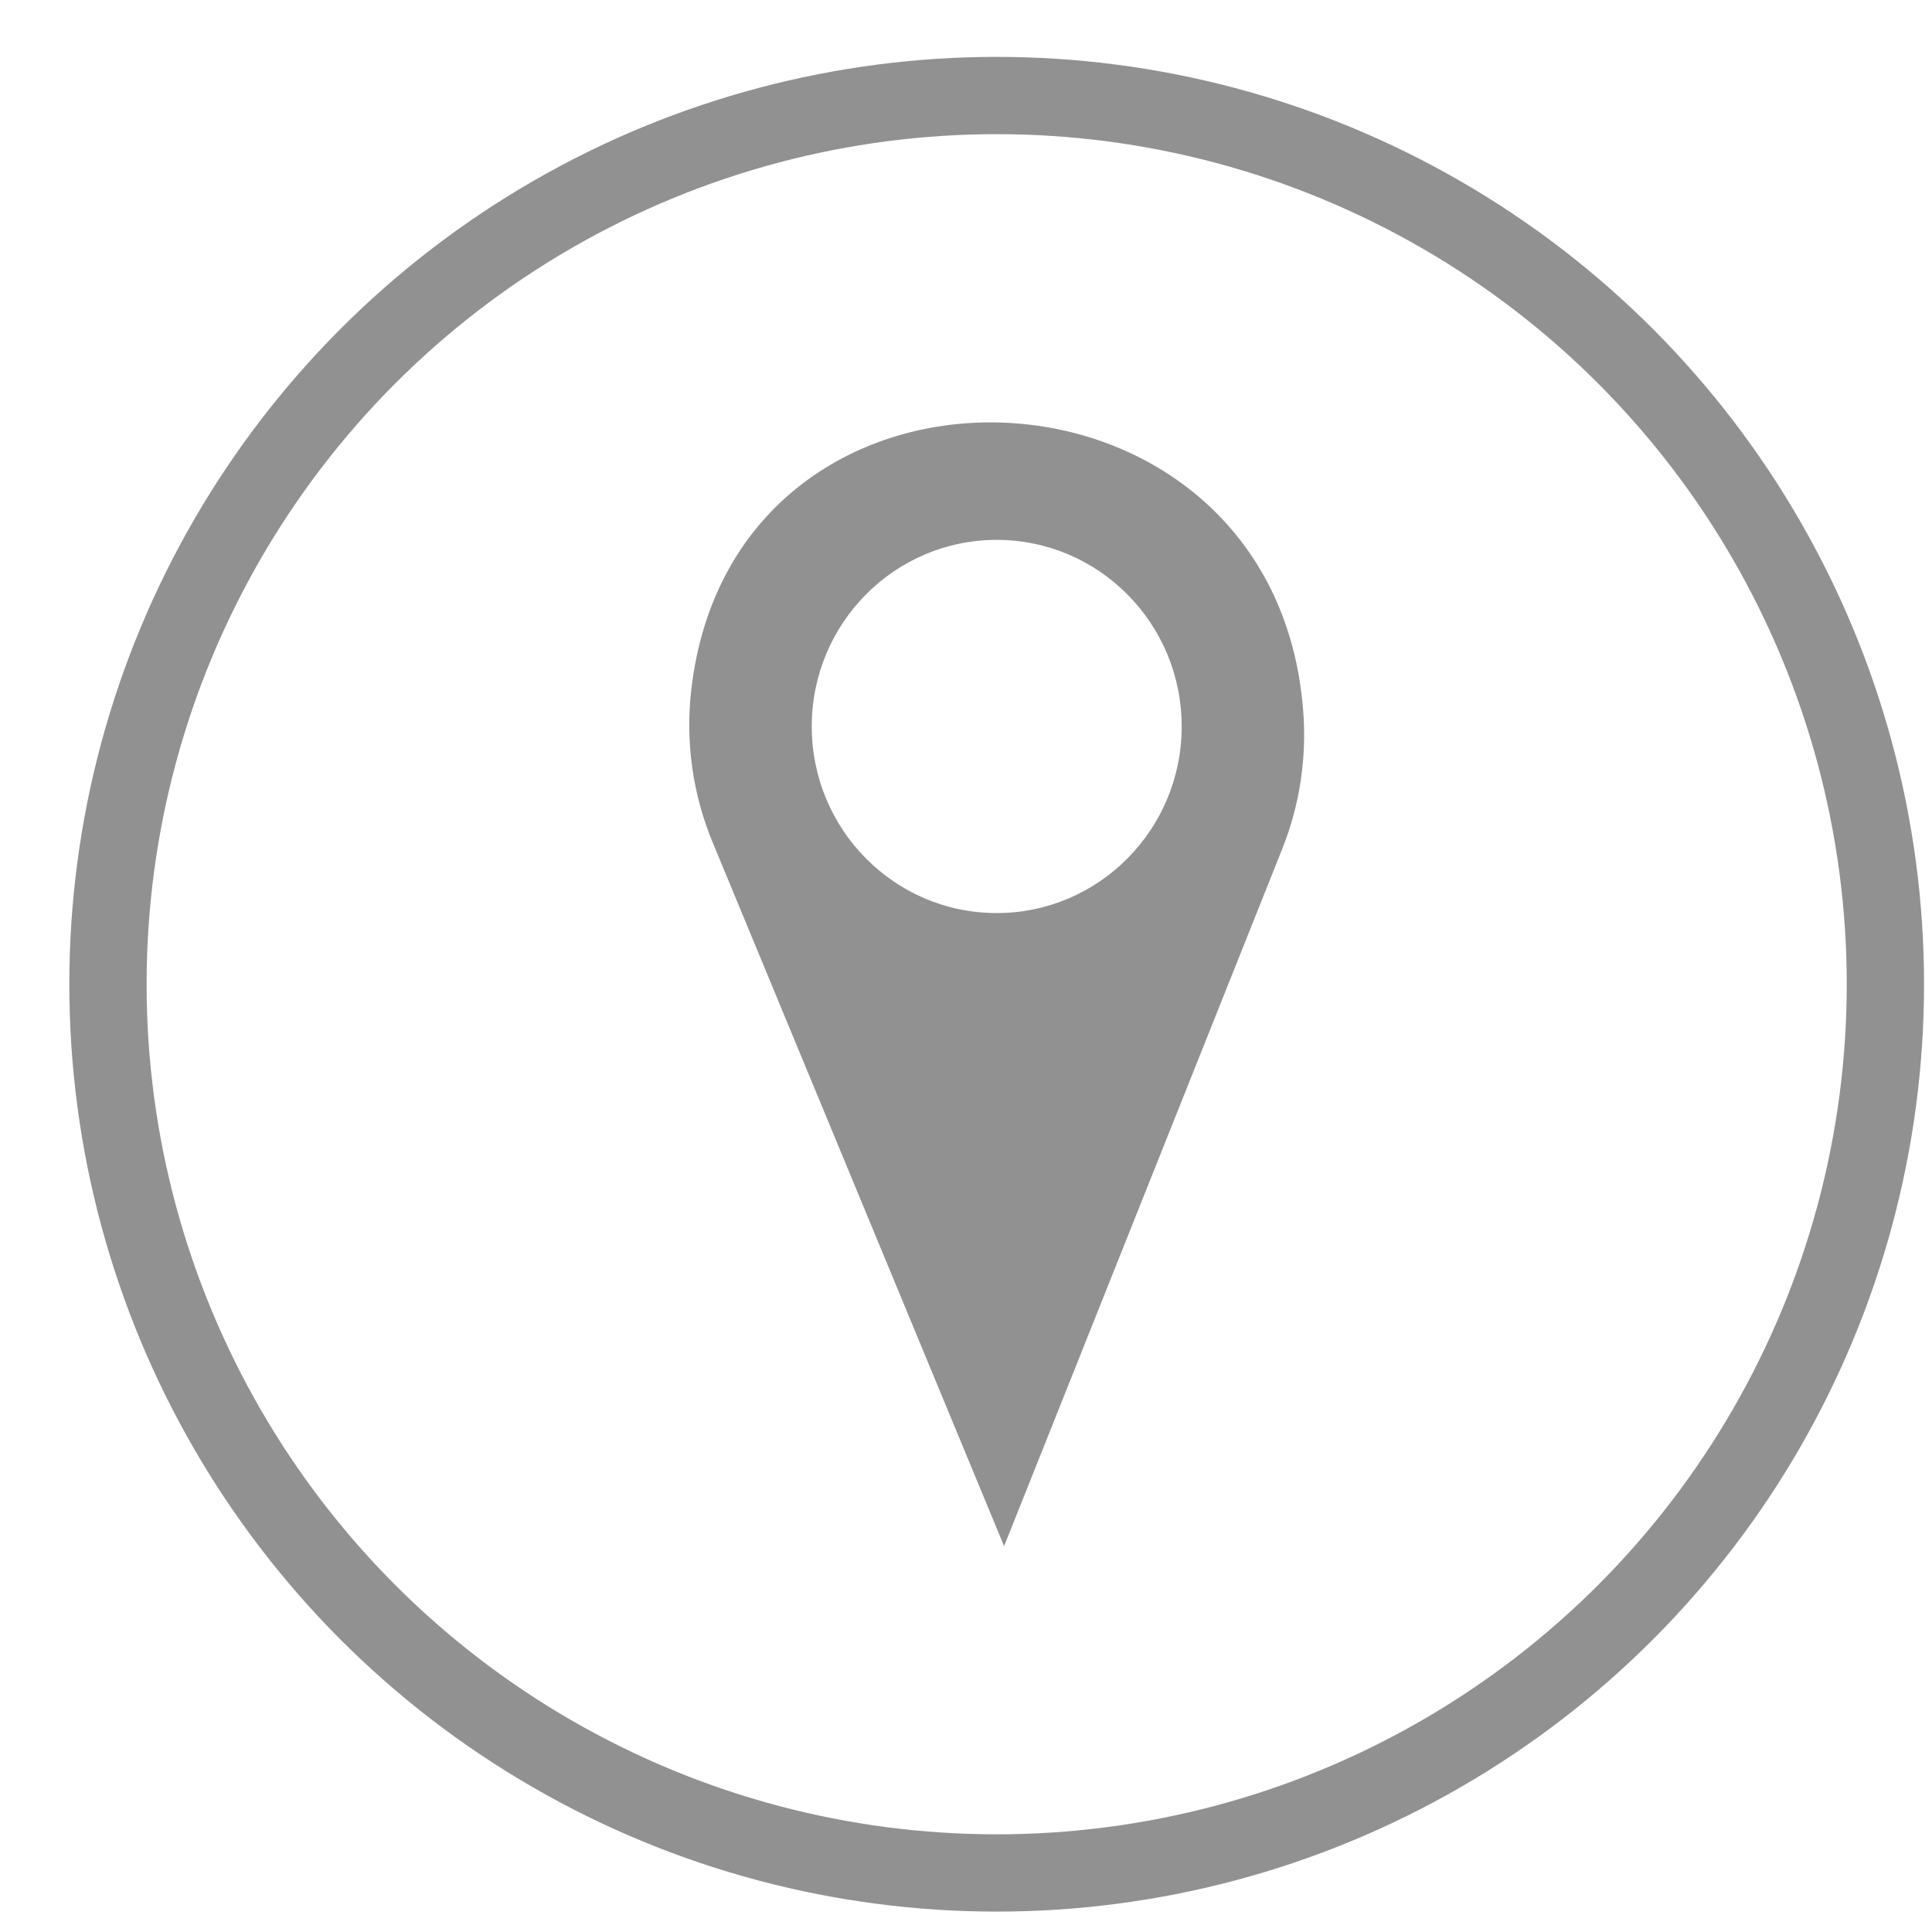 <svg width="25" height="25" viewBox="0 0 25 25" fill="none" xmlns="http://www.w3.org/2000/svg">
<circle cx="12.897" cy="12.736" r="11.5" stroke="#919191"/>
<path fill-rule="evenodd" clip-rule="evenodd" d="M12.993 20.007L9.221 10.899C8.962 10.273 8.867 9.591 8.946 8.917C9.506 4.135 16.506 4.407 16.864 9.208C16.91 9.813 16.817 10.422 16.592 10.985L12.993 20.007ZM12.897 11.815C14.219 11.815 15.291 10.734 15.291 9.4C15.291 8.067 14.219 6.986 12.897 6.986C11.575 6.986 10.504 8.067 10.504 9.4C10.504 10.734 11.575 11.815 12.897 11.815Z" fill="#919191"/>
</svg>
